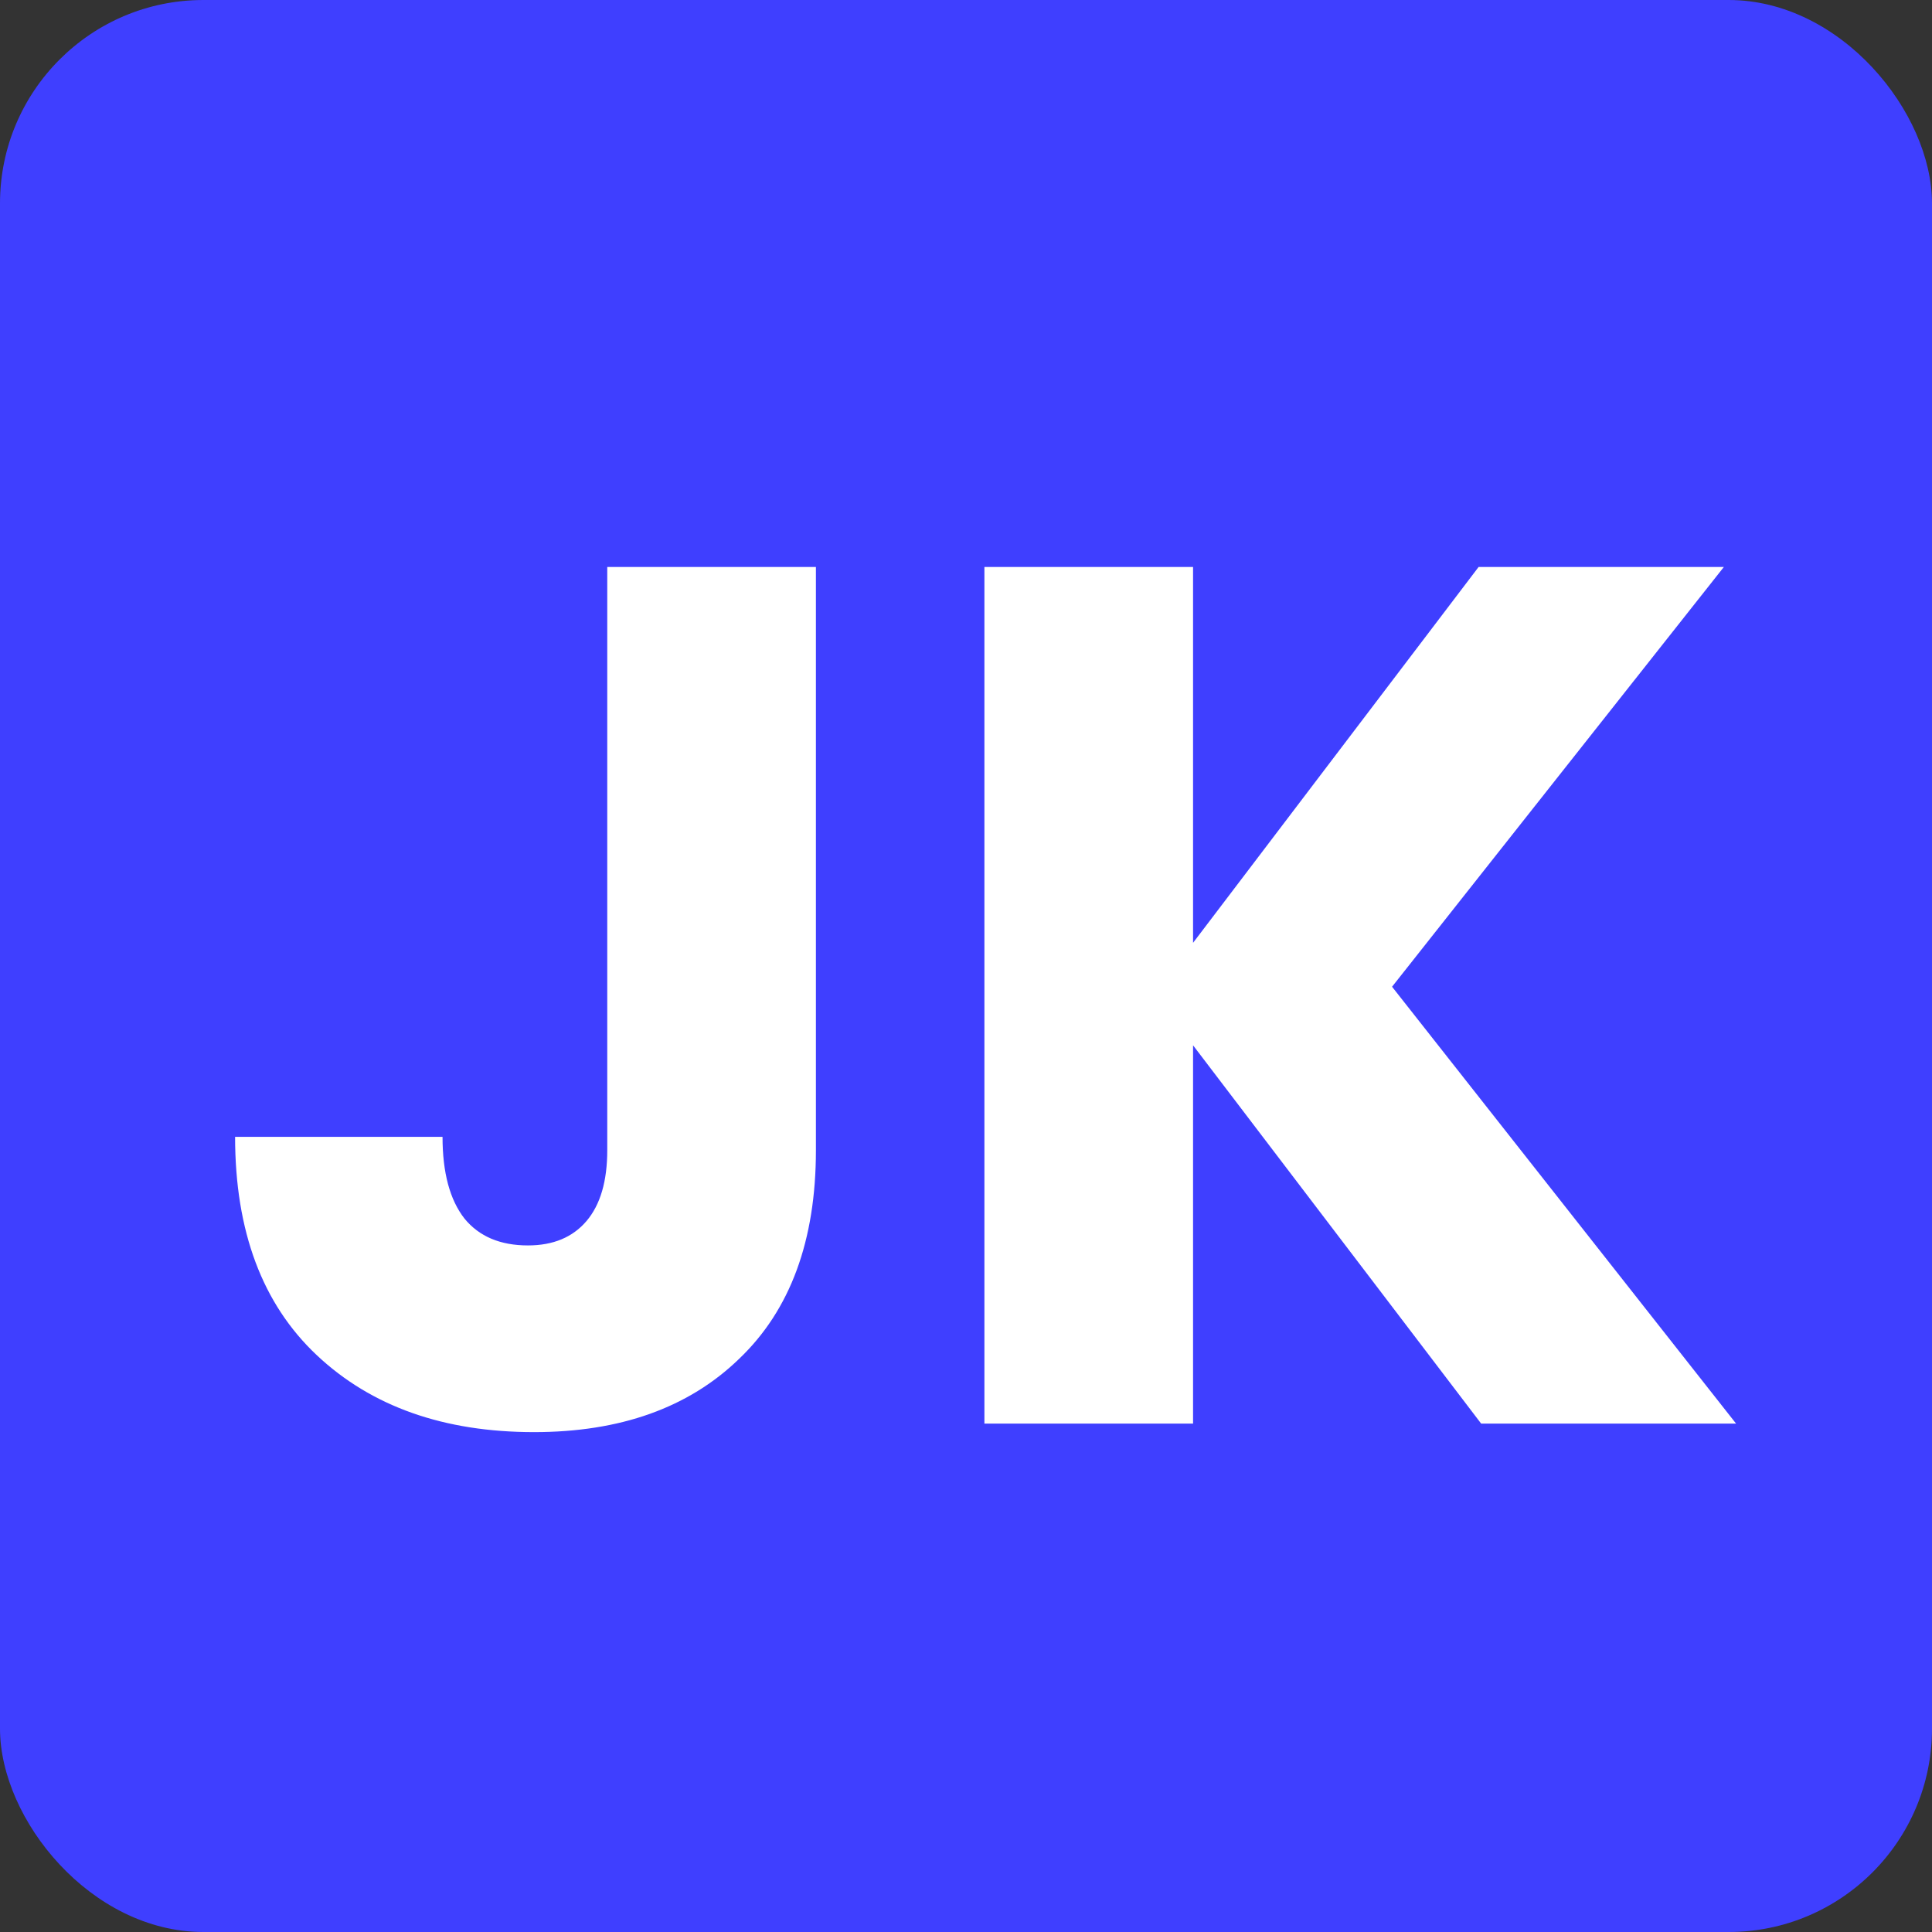 <svg width="19" height="19" viewBox="0 0 19 19" fill="none" xmlns="http://www.w3.org/2000/svg">
<rect x="0" y="0" width="19" height="19" fill="#333333" stroke="none"/>
<rect width="19" height="19" rx="2" fill="#3f3fff"/>
<path d="M8.024 5.576V11.312C8.024 12.2 7.772 12.884 7.268 13.364C6.772 13.844 6.1 14.084 5.252 14.084C4.364 14.084 3.652 13.832 3.116 13.328C2.58 12.824 2.312 12.108 2.312 11.18H4.352C4.352 11.532 4.424 11.8 4.568 11.984C4.712 12.16 4.92 12.248 5.192 12.248C5.44 12.248 5.632 12.168 5.768 12.008C5.904 11.848 5.972 11.616 5.972 11.312V5.576H8.024ZM14.566 14L11.733 10.28V14H9.681V5.576H11.733V9.272L14.541 5.576H16.953L13.69 9.704L17.073 14H14.566Z" fill="#FFFFFF"/>
</svg>
